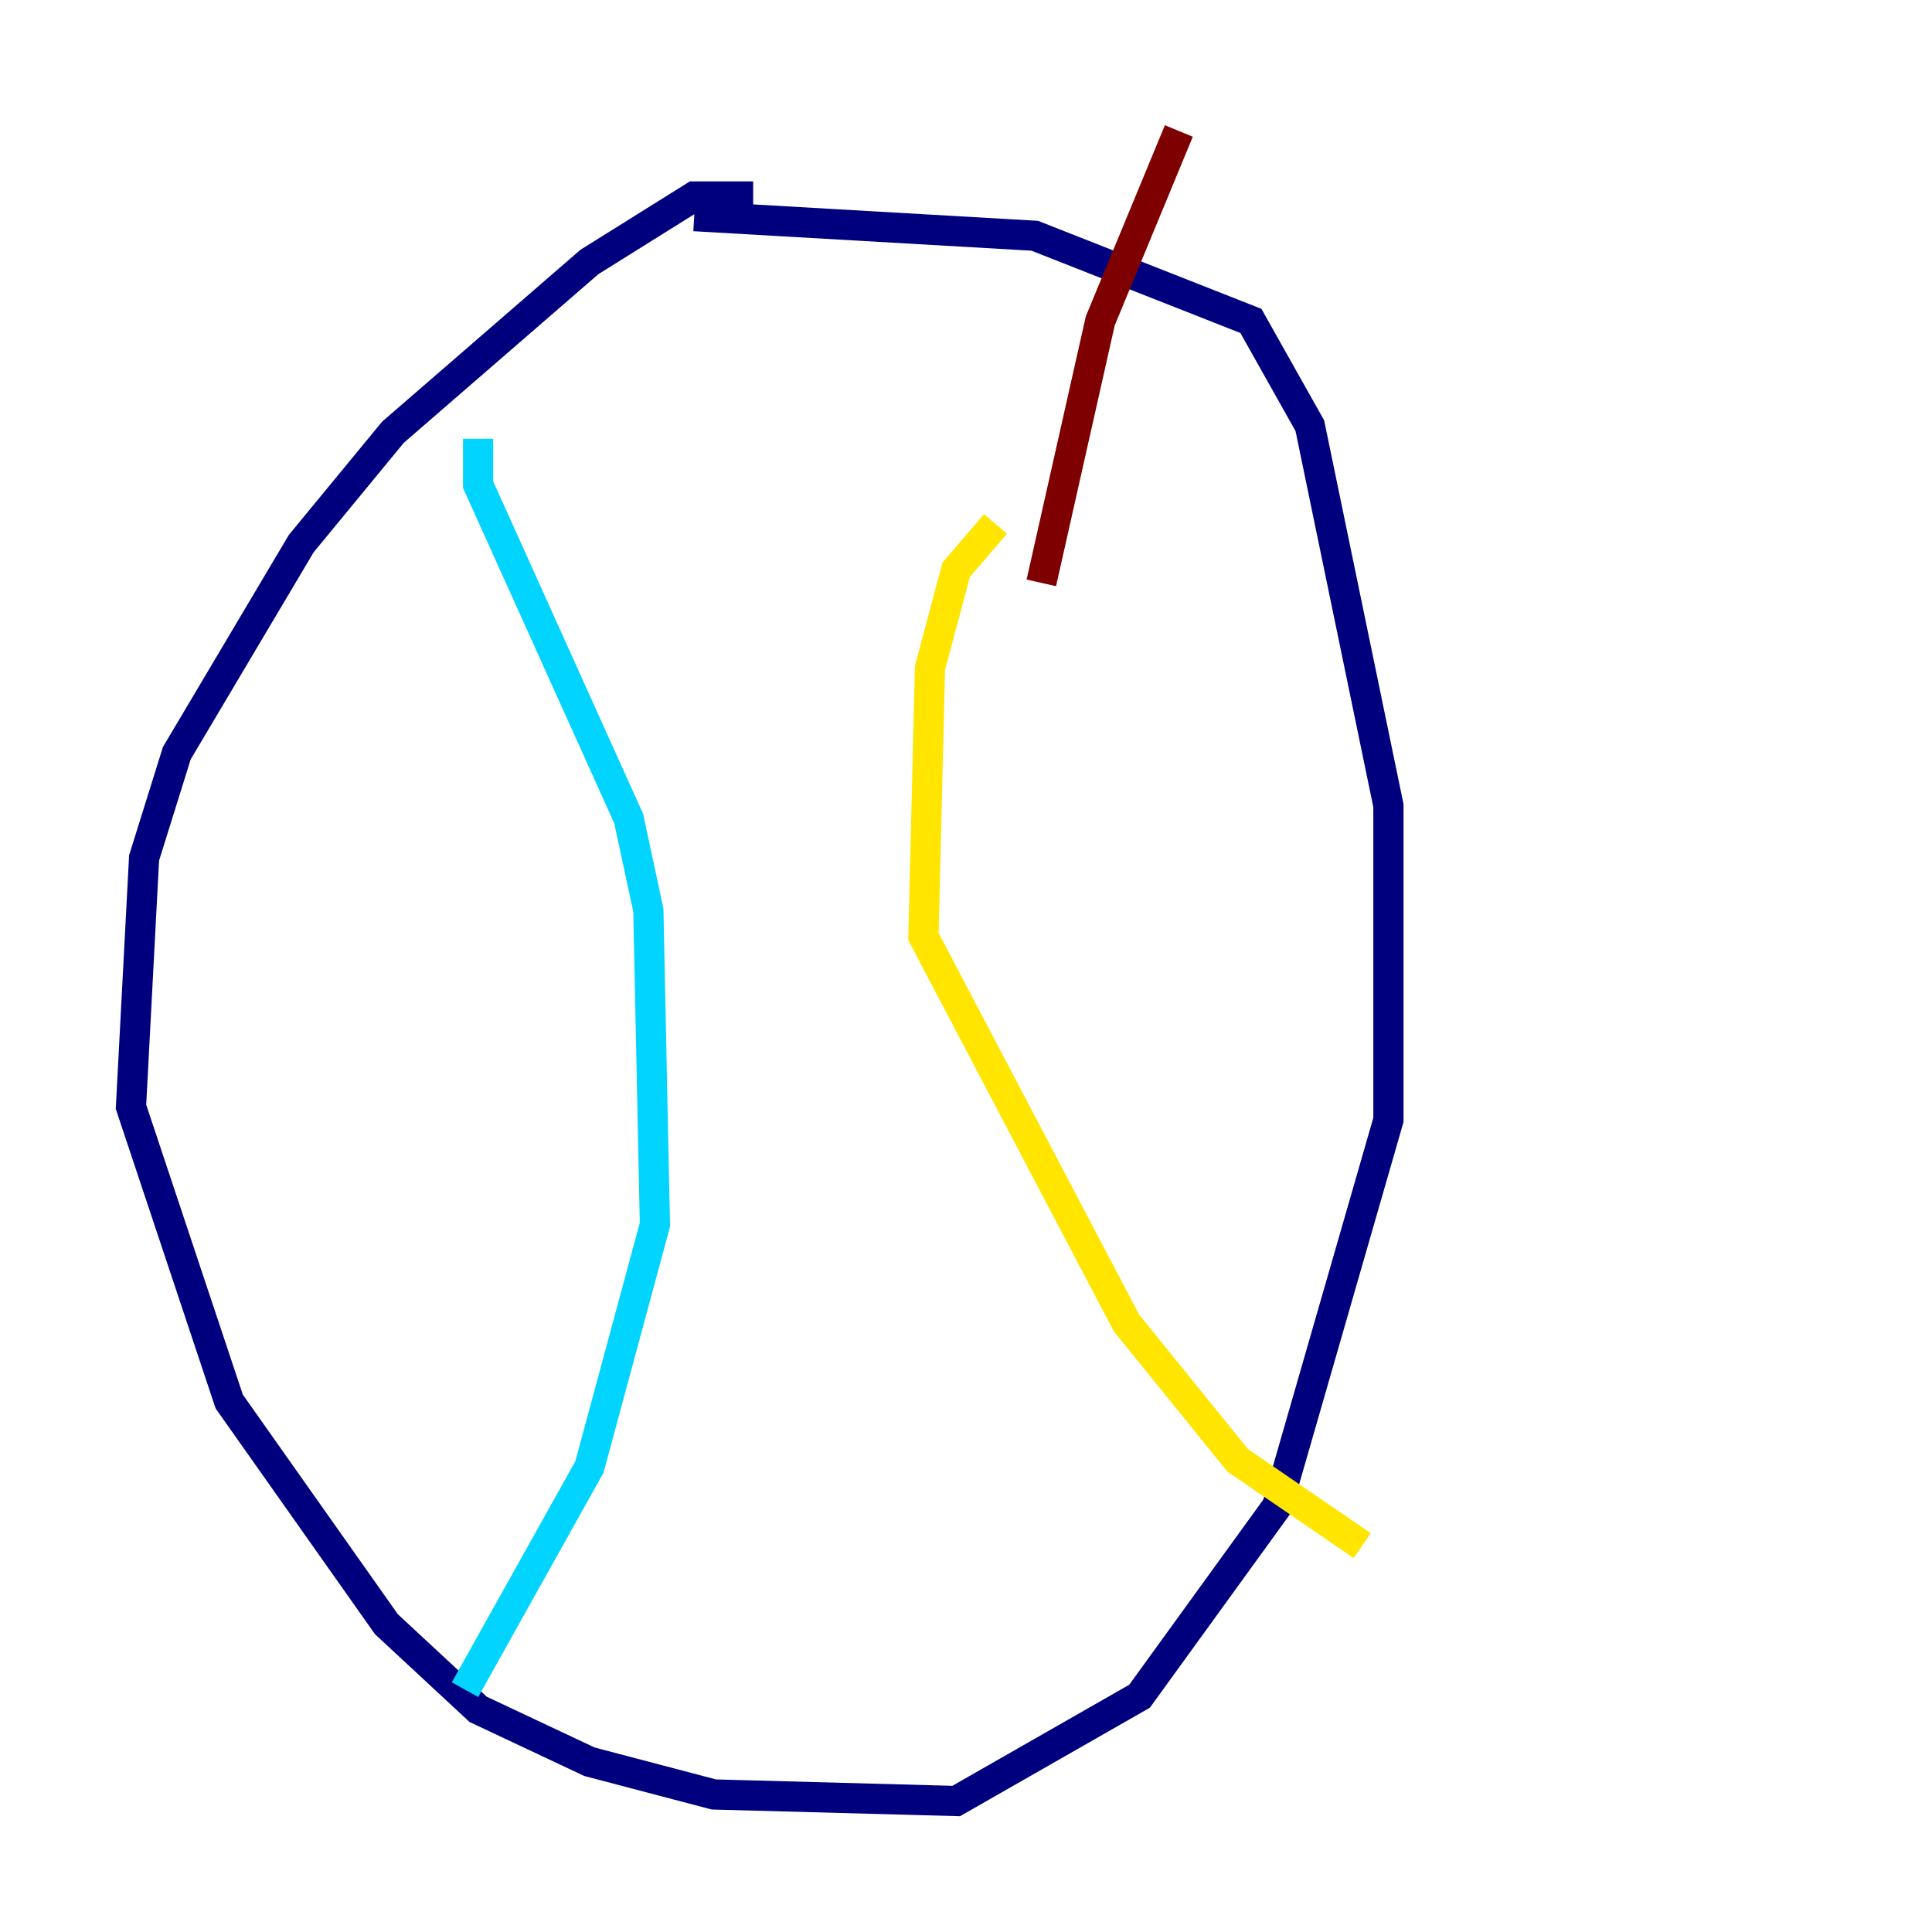 <?xml version="1.0" encoding="utf-8" ?>
<svg baseProfile="tiny" height="128" version="1.2" viewBox="0,0,128,128" width="128" xmlns="http://www.w3.org/2000/svg" xmlns:ev="http://www.w3.org/2001/xml-events" xmlns:xlink="http://www.w3.org/1999/xlink"><defs /><polyline fill="none" points="49.898,13.017 45.993,13.017 39.051,17.356 26.034,28.637 19.959,36.014 11.715,49.898 9.546,56.841 8.678,73.329 15.186,92.854 25.6,107.607 31.675,113.248 39.051,116.719 47.295,118.888 63.349,119.322 75.498,112.38 84.61,99.797 91.986,74.197 91.986,53.37 86.78,28.203 82.875,21.261 68.556,15.62 45.993,14.319" stroke="#00007f" stroke-width="2" /><polyline fill="none" points="31.675,29.071 31.675,32.108 41.654,54.237 42.956,60.312 43.39,81.139 39.051,97.193 30.807,111.946" stroke="#00d4ff" stroke-width="2" /><polyline fill="none" points="65.953,34.712 63.349,37.749 61.614,44.258 61.18,62.047 74.63,87.647 82.007,96.759 90.251,102.4" stroke="#ffe500" stroke-width="2" /><polyline fill="none" points="68.99,38.617 72.895,21.261 78.102,8.678" stroke="#7f0000" stroke-width="2" /></svg>